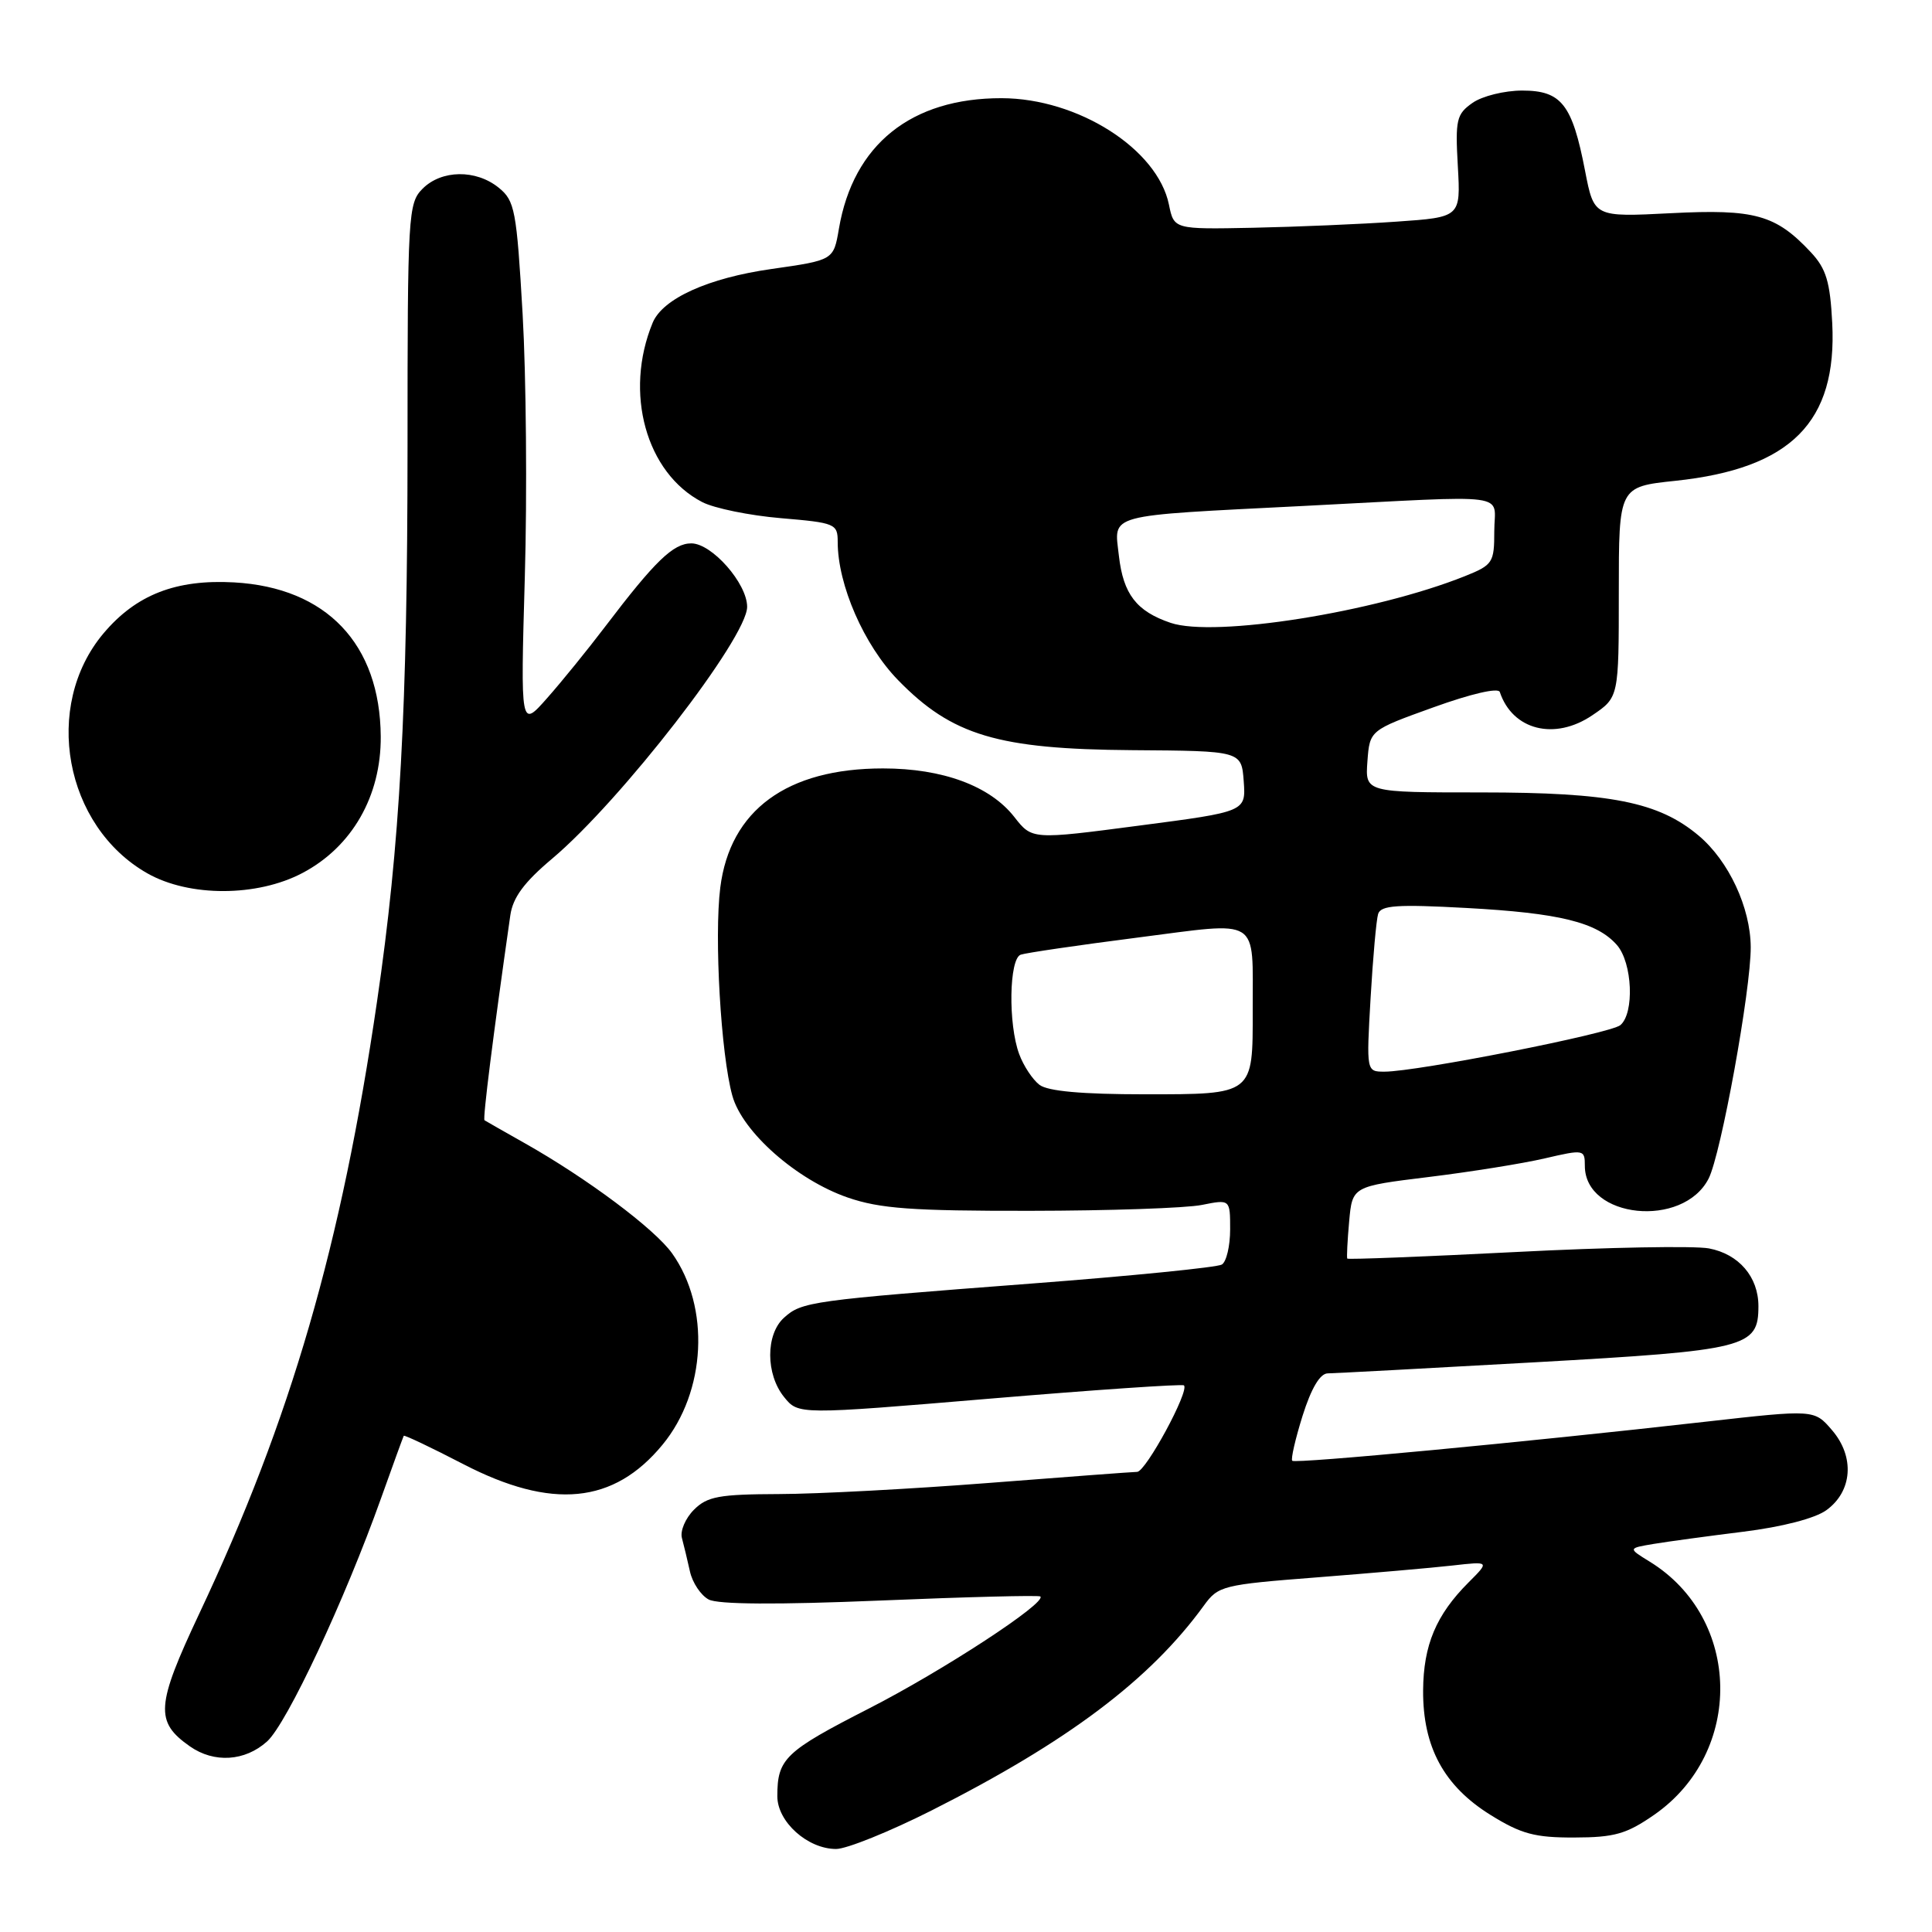 <?xml version="1.0" encoding="UTF-8" standalone="no"?>
<!DOCTYPE svg PUBLIC "-//W3C//DTD SVG 1.1//EN" "http://www.w3.org/Graphics/SVG/1.1/DTD/svg11.dtd" >
<svg xmlns="http://www.w3.org/2000/svg" xmlns:xlink="http://www.w3.org/1999/xlink" version="1.1" viewBox="0 0 256 256">
 <g >
 <path fill="currentColor"
d=" M 123.41 239.91 C 141.47 230.79 152.36 222.60 159.51 212.76 C 161.42 210.12 161.99 209.98 174.50 209.01 C 181.65 208.45 189.73 207.75 192.45 207.44 C 197.39 206.88 197.39 206.88 194.60 209.67 C 190.29 213.98 188.61 217.98 188.57 224.00 C 188.53 231.49 191.33 236.66 197.52 240.50 C 201.56 243.01 203.38 243.50 208.62 243.48 C 213.93 243.47 215.53 243.01 219.19 240.47 C 231.11 232.19 230.80 214.44 218.60 206.93 C 215.71 205.15 215.71 205.15 219.10 204.58 C 220.97 204.27 226.32 203.54 231.00 202.96 C 236.14 202.32 240.49 201.20 242.00 200.11 C 245.46 197.61 245.79 193.03 242.75 189.50 C 240.40 186.76 240.40 186.76 225.95 188.39 C 201.95 191.11 171.64 193.97 171.23 193.56 C 171.02 193.35 171.64 190.66 172.60 187.59 C 173.75 183.95 174.91 181.99 175.93 181.98 C 176.79 181.97 189.15 181.31 203.39 180.51 C 231.49 178.93 233.00 178.56 233.00 173.07 C 233.00 169.19 230.40 166.17 226.44 165.42 C 224.51 165.06 212.98 165.27 200.81 165.90 C 188.65 166.52 178.62 166.91 178.52 166.77 C 178.43 166.62 178.54 164.41 178.77 161.85 C 179.19 157.20 179.19 157.20 189.30 155.96 C 194.86 155.28 201.79 154.17 204.70 153.49 C 209.87 152.29 210.00 152.31 210.00 154.48 C 210.00 161.46 223.01 162.80 226.40 156.17 C 228.04 152.97 232.01 131.13 231.98 125.50 C 231.95 120.26 229.07 114.08 225.09 110.73 C 219.78 106.26 213.42 105.00 196.26 105.00 C 180.89 105.00 180.89 105.00 181.19 100.88 C 181.50 96.76 181.50 96.76 189.95 93.72 C 194.91 91.93 198.53 91.09 198.73 91.69 C 200.42 96.76 206.01 98.16 211.00 94.77 C 214.50 92.40 214.50 92.40 214.50 78.45 C 214.50 64.50 214.50 64.50 222.00 63.71 C 237.32 62.09 243.45 55.92 242.78 42.80 C 242.50 37.34 241.98 35.61 239.97 33.45 C 235.30 28.45 232.55 27.68 221.40 28.25 C 211.22 28.77 211.22 28.77 210.03 22.64 C 208.33 13.82 206.90 12.00 201.70 12.00 C 199.36 12.00 196.40 12.73 195.12 13.63 C 192.99 15.12 192.82 15.86 193.17 22.02 C 193.55 28.78 193.55 28.78 185.03 29.37 C 180.34 29.70 171.79 30.06 166.03 30.18 C 155.56 30.39 155.56 30.39 154.89 27.11 C 153.38 19.74 142.83 13.03 132.72 13.01 C 120.74 12.99 113.06 19.15 111.16 30.31 C 110.45 34.47 110.45 34.47 102.25 35.64 C 93.85 36.83 87.81 39.56 86.48 42.77 C 82.66 52.03 85.60 62.67 93.05 66.53 C 94.64 67.35 99.33 68.31 103.47 68.66 C 110.68 69.27 111.00 69.40 111.00 71.81 C 111.00 77.51 114.49 85.49 119.00 90.12 C 126.14 97.45 132.22 99.27 150.00 99.40 C 164.50 99.50 164.50 99.50 164.80 103.52 C 165.09 107.55 165.09 107.55 150.92 109.40 C 136.75 111.26 136.75 111.26 134.40 108.25 C 131.18 104.14 124.92 101.82 117.00 101.82 C 104.27 101.82 96.73 107.35 95.44 117.61 C 94.62 124.17 95.52 139.74 97.04 145.19 C 98.37 150.00 105.56 156.34 112.33 158.68 C 116.60 160.15 120.82 160.46 136.50 160.44 C 146.95 160.43 157.19 160.08 159.25 159.66 C 163.00 158.91 163.00 158.91 163.00 162.90 C 163.00 165.09 162.51 167.19 161.90 167.56 C 161.30 167.93 149.93 169.07 136.65 170.08 C 107.43 172.31 106.24 172.47 103.88 174.61 C 101.44 176.82 101.45 182.10 103.90 185.12 C 105.79 187.46 105.79 187.46 131.15 185.33 C 145.09 184.16 156.67 183.37 156.88 183.57 C 157.64 184.28 151.83 195.00 150.68 195.03 C 150.03 195.04 141.18 195.71 131.00 196.50 C 120.83 197.29 108.34 197.96 103.25 197.97 C 95.28 198.00 93.72 198.28 91.95 200.05 C 90.82 201.18 90.10 202.87 90.36 203.80 C 90.61 204.74 91.09 206.72 91.42 208.22 C 91.75 209.72 92.87 211.39 93.90 211.94 C 95.12 212.60 102.94 212.65 116.63 212.08 C 128.11 211.60 137.66 211.36 137.85 211.54 C 138.73 212.36 124.97 221.36 115.13 226.39 C 104.00 232.08 103.00 233.04 103.00 238.01 C 103.00 241.40 107.01 245.00 110.79 245.00 C 112.18 245.00 117.85 242.71 123.41 239.91 Z  M 35.39 230.75 C 38.02 228.38 45.69 212.00 50.50 198.50 C 52.07 194.10 53.42 190.39 53.50 190.25 C 53.59 190.12 57.14 191.80 61.38 194.00 C 73.13 200.08 81.32 199.29 87.79 191.43 C 93.57 184.42 94.13 173.21 89.06 166.08 C 86.74 162.83 77.81 156.15 69.50 151.46 C 66.75 149.91 64.36 148.55 64.20 148.44 C 63.95 148.26 65.33 137.28 67.62 121.28 C 67.96 118.92 69.45 116.90 73.16 113.78 C 82.28 106.10 99.00 84.51 99.00 80.41 C 99.00 77.31 94.33 72.00 91.60 72.00 C 89.21 72.00 86.80 74.33 80.21 83.00 C 77.91 86.03 74.45 90.30 72.50 92.50 C 68.97 96.50 68.97 96.50 69.54 76.50 C 69.86 65.50 69.72 49.80 69.25 41.62 C 68.45 27.82 68.22 26.60 66.08 24.87 C 63.07 22.43 58.51 22.49 56.00 25.00 C 54.08 26.92 54.00 28.34 54.00 59.25 C 53.99 93.94 53.01 111.88 49.96 132.69 C 45.24 165.00 38.54 188.07 26.41 213.80 C 20.66 226.02 20.51 228.14 25.16 231.40 C 28.37 233.65 32.46 233.39 35.39 230.75 Z  M 40.09 115.67 C 46.65 112.21 50.51 105.47 50.45 97.58 C 50.36 85.33 43.26 77.86 31.02 77.17 C 23.32 76.74 18.03 78.80 13.71 83.93 C 5.61 93.56 8.53 109.49 19.54 115.73 C 25.09 118.87 34.08 118.85 40.09 115.67 Z  M 137.74 143.75 C 136.83 143.06 135.62 141.23 135.05 139.68 C 133.57 135.71 133.71 127.04 135.25 126.50 C 135.94 126.26 142.88 125.24 150.69 124.24 C 167.22 122.12 165.96 121.34 165.99 133.82 C 166.01 145.11 166.15 145.00 151.66 145.00 C 143.38 145.00 138.85 144.59 137.74 143.75 Z  M 181.61 132.25 C 181.92 126.89 182.37 121.87 182.61 121.10 C 182.97 119.96 185.14 119.81 194.28 120.31 C 206.63 120.98 211.60 122.20 214.25 125.22 C 216.31 127.58 216.59 134.26 214.70 135.84 C 213.36 136.95 187.76 142.00 183.46 142.00 C 181.05 142.00 181.05 142.00 181.61 132.25 Z  M 155.11 82.53 C 150.59 81.00 148.84 78.73 148.26 73.65 C 147.63 68.01 146.21 68.39 172.75 67.04 C 200.91 65.60 198.00 65.21 198.00 70.39 C 198.00 74.56 197.81 74.86 194.09 76.35 C 182.13 81.13 160.92 84.50 155.11 82.53 Z "/>
</g>
</svg>